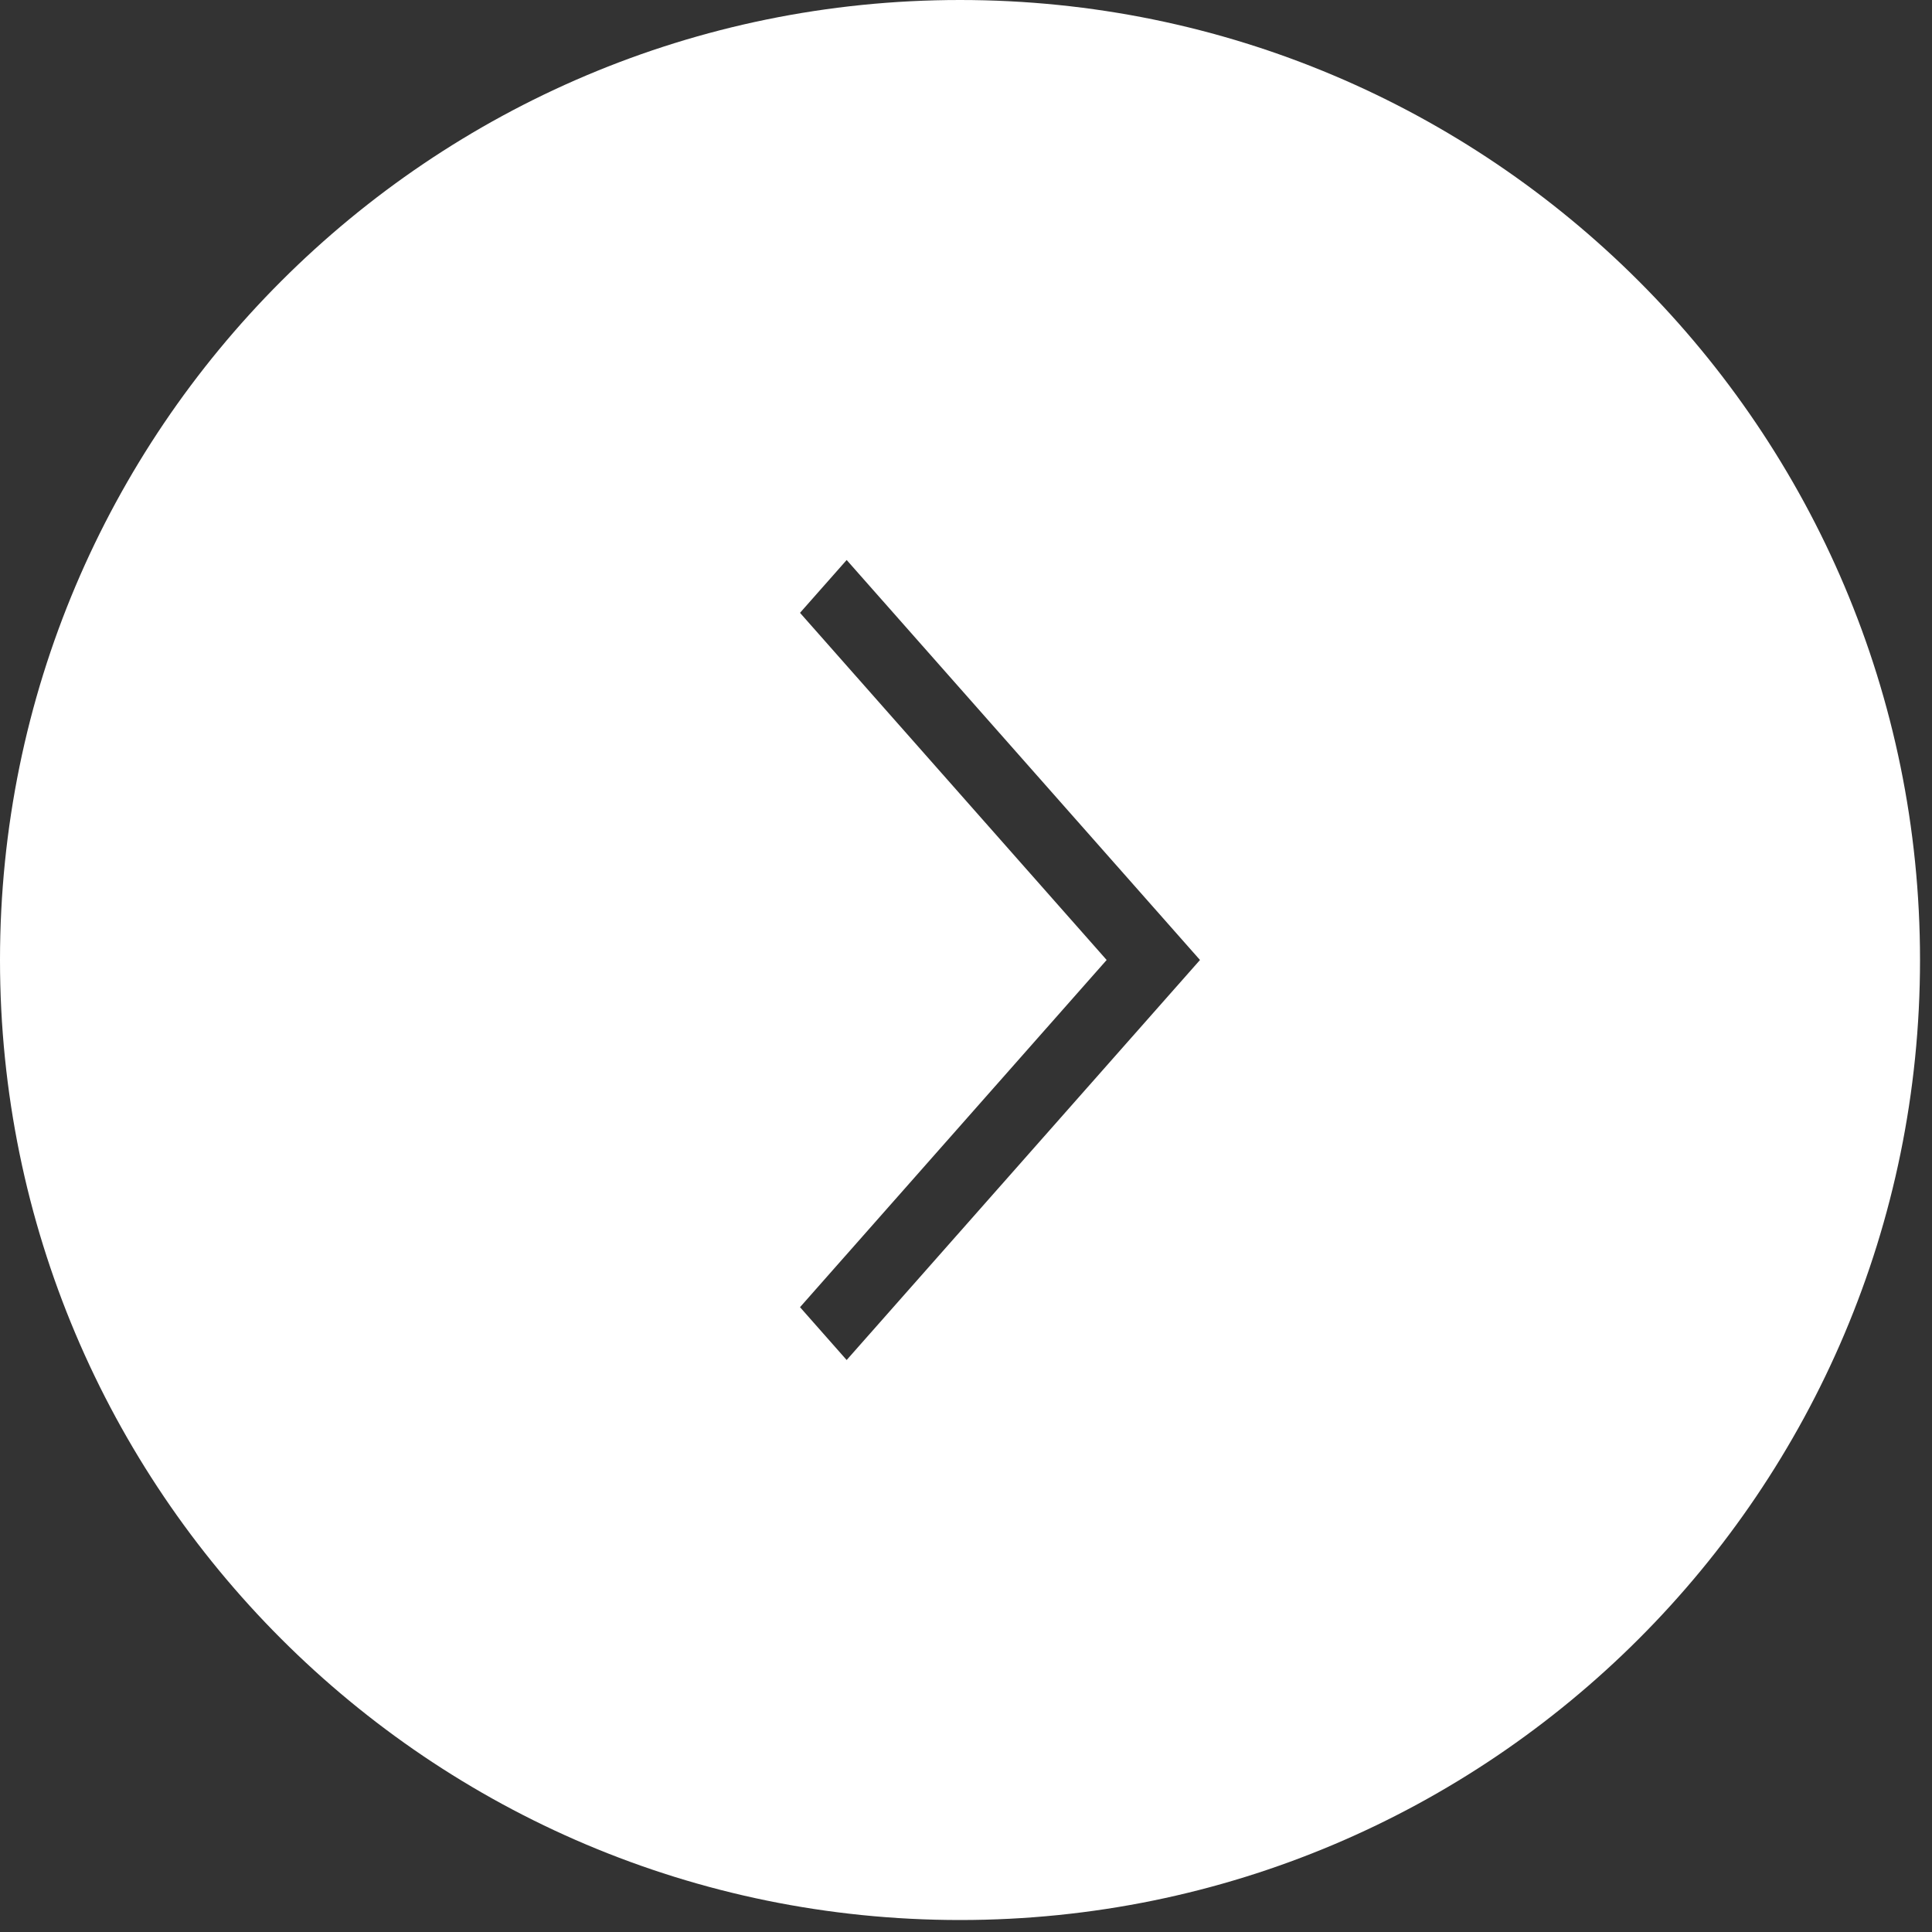 <svg width="35" height="35" viewBox="0 0 35 35" fill="none" xmlns="http://www.w3.org/2000/svg">
<rect x="0" y="0" width="35" height="35" fill="#333333" stroke="none"/>
<path fill-rule="evenodd" clip-rule="evenodd" d="M17.391 34.783C26.996 34.783 34.783 26.996 34.783 17.391C34.783 7.786 26.996 0 17.391 0C7.786 0 0 7.786 0 17.391C0 26.996 7.786 34.783 17.391 34.783ZM14.493 23.681L15.338 24.638L21.739 17.391L15.338 10.145L14.493 11.102L20.048 17.391L14.493 23.681Z" fill="white"/>
</svg>
